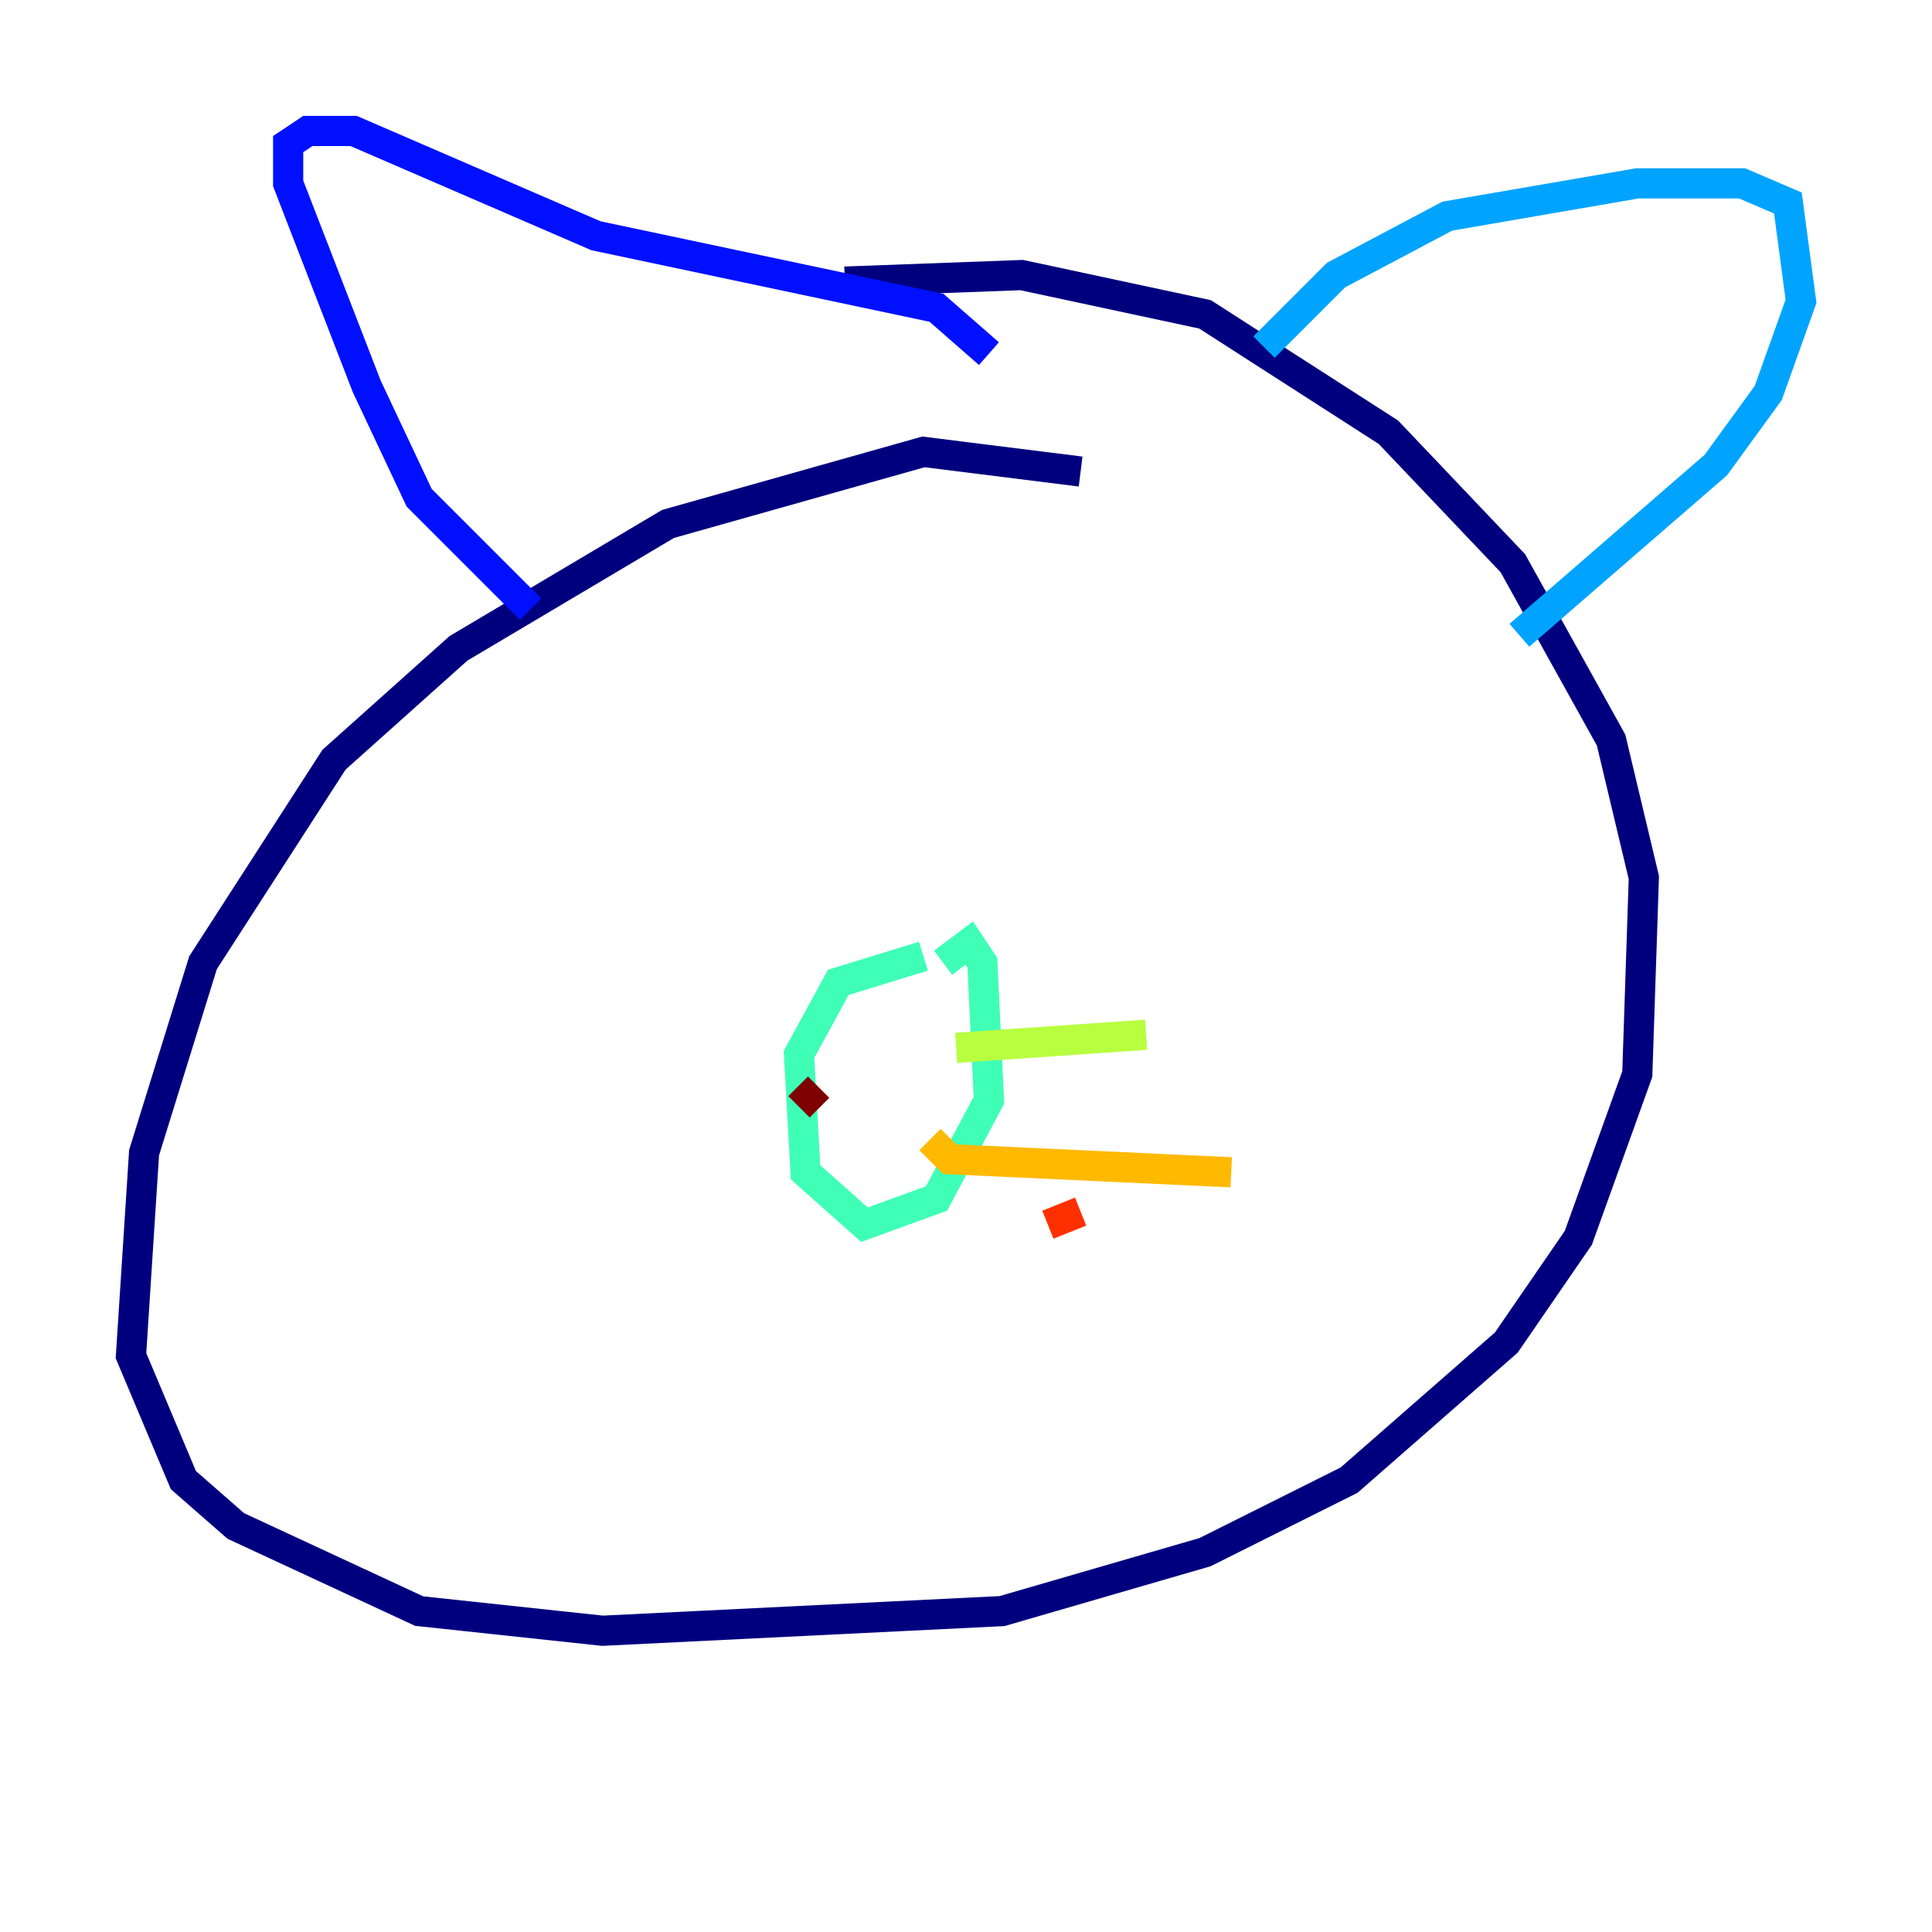 <?xml version="1.0" encoding="utf-8" ?>
<svg baseProfile="tiny" height="128" version="1.2" viewBox="0,0,128,128" width="128" xmlns="http://www.w3.org/2000/svg" xmlns:ev="http://www.w3.org/2001/xml-events" xmlns:xlink="http://www.w3.org/1999/xlink"><defs /><polyline fill="none" points="71.593,31.241 61.18,29.939 44.258,34.712 30.373,42.956 22.129,50.332 13.451,63.783 9.546,76.366 8.678,89.817 12.149,98.061 15.62,101.098 27.77,106.739 39.919,108.041 66.386,106.739 79.837,102.834 89.383,98.061 99.797,88.949 104.57,82.007 108.475,71.159 108.909,58.142 106.739,49.031 100.231,37.315 91.986,28.637 79.837,20.827 67.688,18.224 55.973,18.658" stroke="#00007f" stroke-width="2" /><polyline fill="none" points="35.146,40.352 27.77,32.976 24.298,25.6 19.091,12.149 19.091,9.546 20.393,8.678 23.43,8.678 39.485,15.62 62.047,20.393 65.519,23.43" stroke="#0010ff" stroke-width="2" /><polyline fill="none" points="83.742,22.997 88.515,18.224 95.891,14.319 108.475,12.149 115.417,12.149 118.454,13.451 119.322,19.959 117.153,26.034 113.681,30.807 100.664,42.088" stroke="#00a4ff" stroke-width="2" /><polyline fill="none" points="61.18,63.349 55.539,65.085 52.936,69.858 53.37,77.668 57.275,81.139 62.047,79.403 65.519,72.895 65.085,63.783 64.217,62.481 62.481,63.783" stroke="#3fffb7" stroke-width="2" /><polyline fill="none" points="63.349,69.424 75.932,68.556" stroke="#b7ff3f" stroke-width="2" /><polyline fill="none" points="61.614,75.498 62.915,76.8 81.573,77.668" stroke="#ffb900" stroke-width="2" /><polyline fill="none" points="71.593,80.271 69.424,81.139" stroke="#ff3000" stroke-width="2" /><polyline fill="none" points="54.237,72.027 52.936,73.329" stroke="#7f0000" stroke-width="2" /></svg>